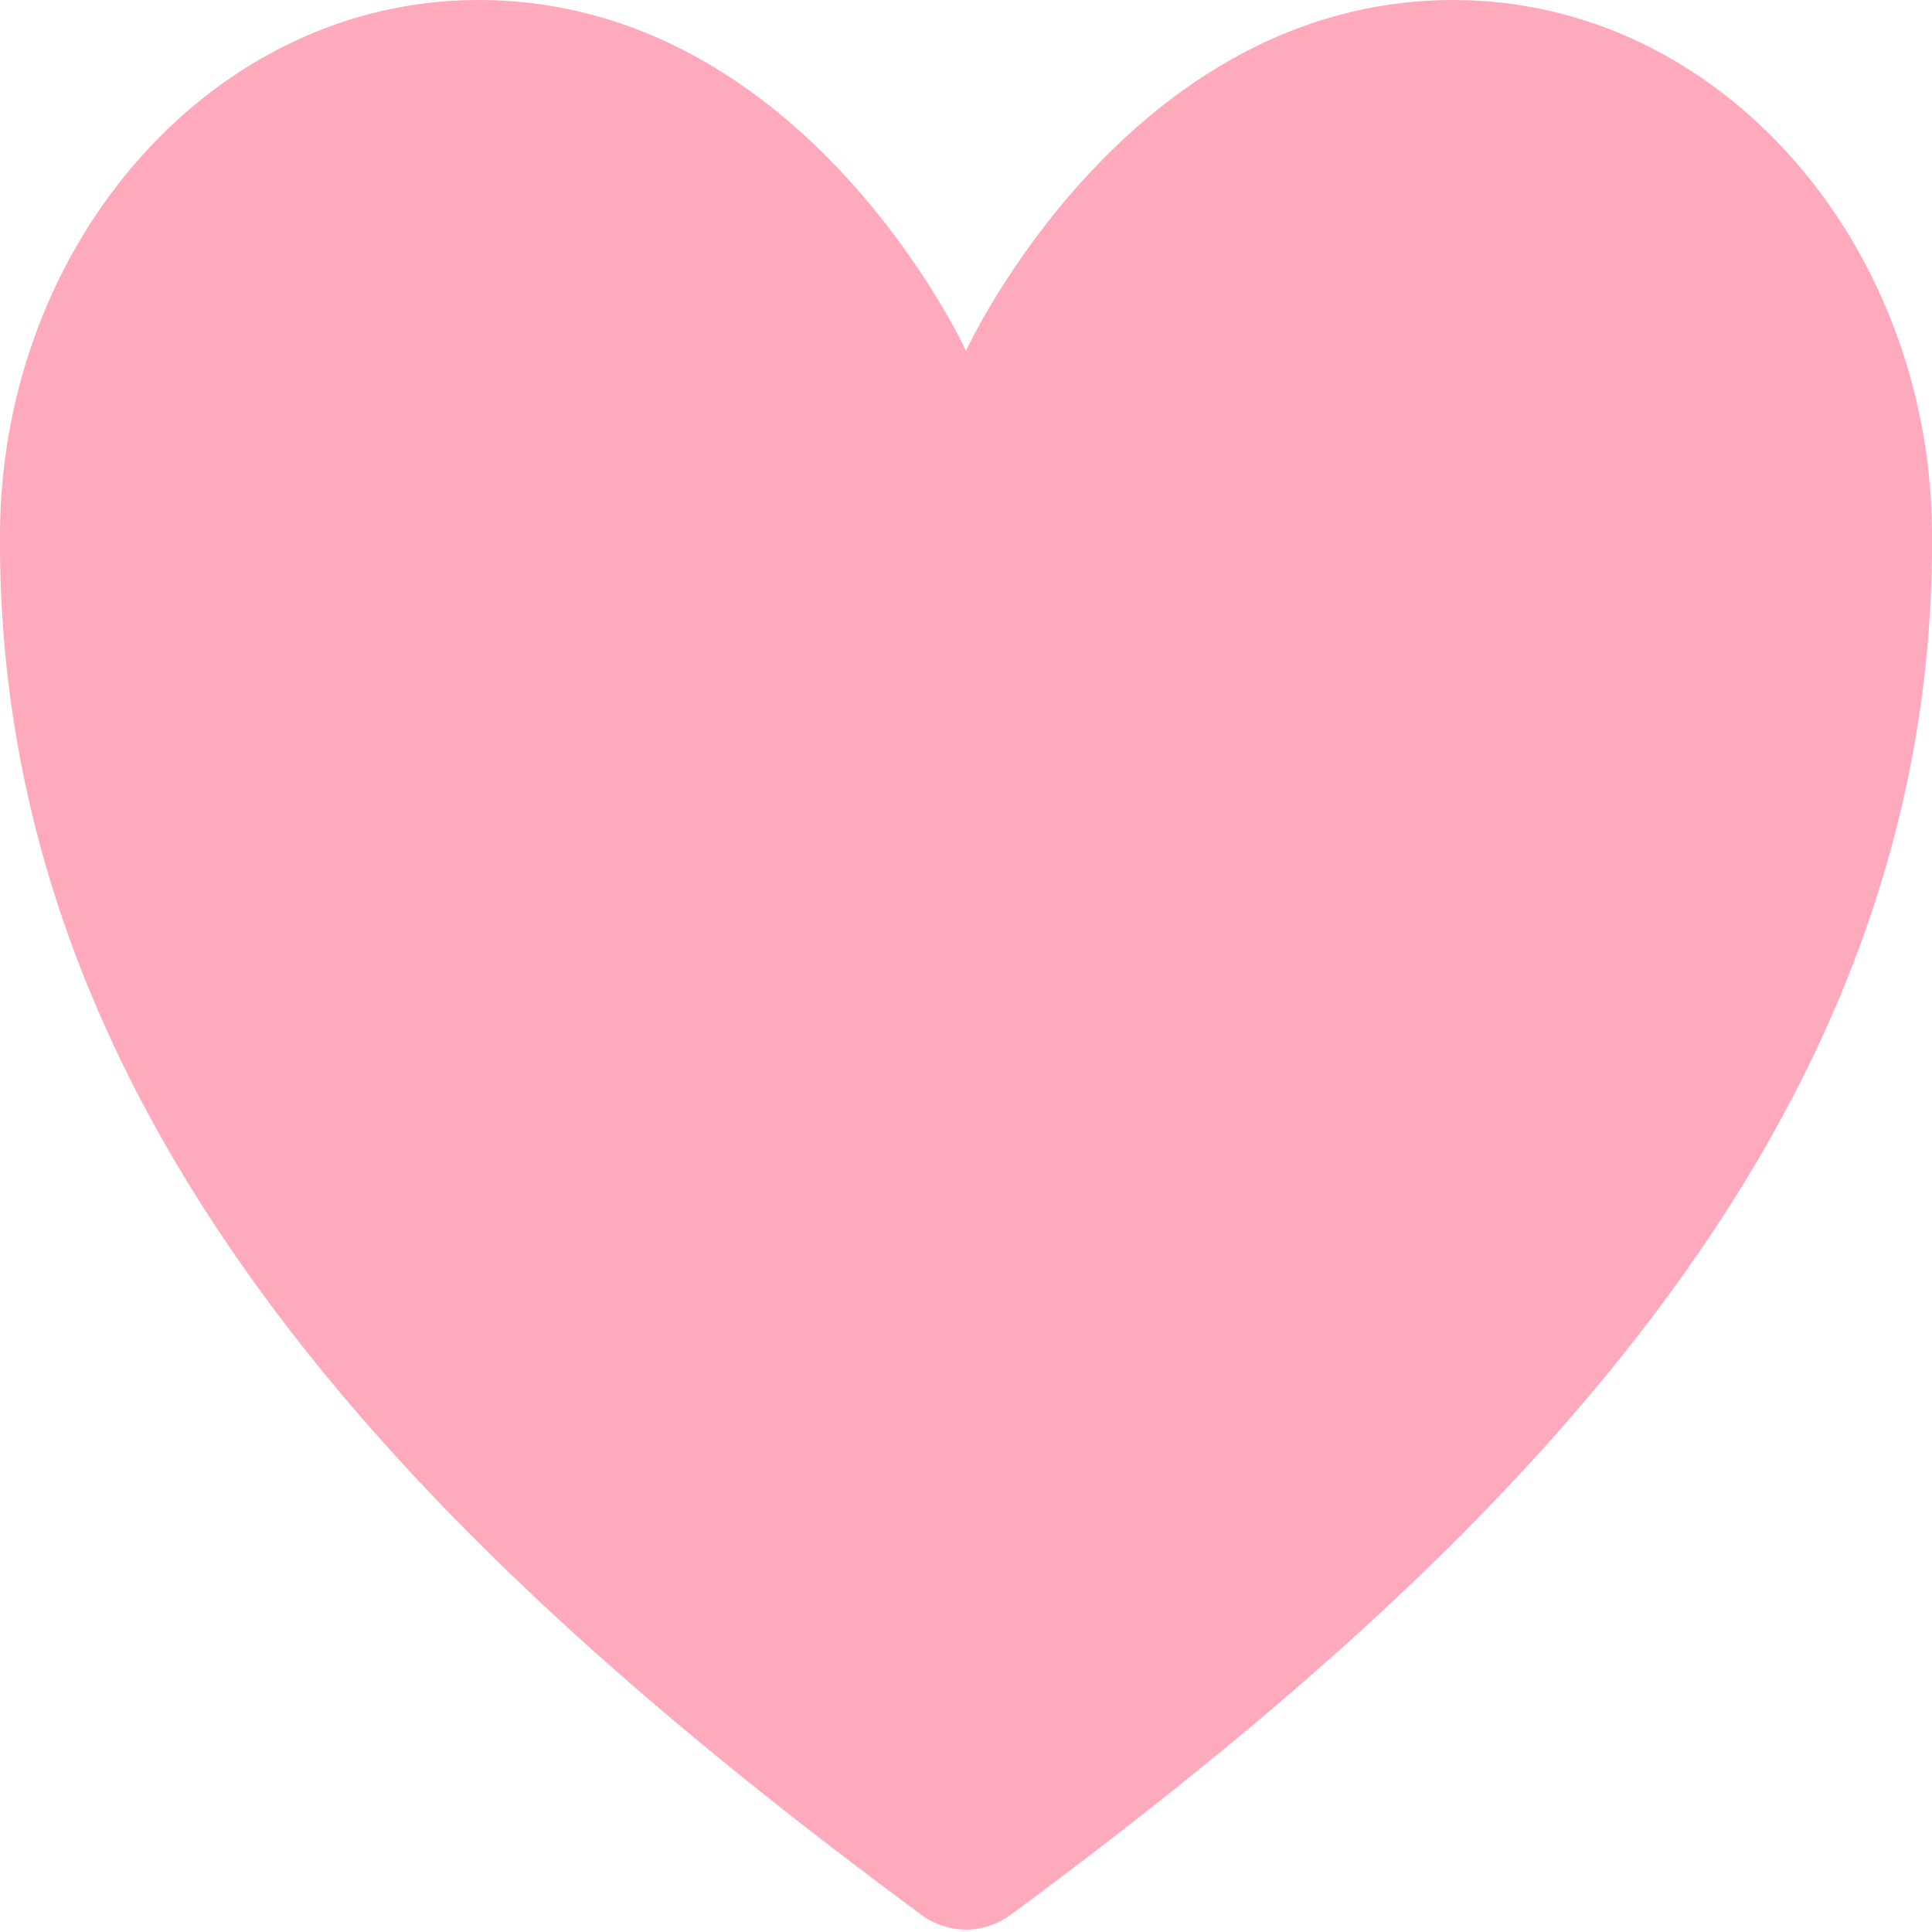 <svg width="17" height="17" viewBox="0 0 17 17" fill="none" xmlns="http://www.w3.org/2000/svg">
<path d="M12.79 0C9.917 0 8.5 3.087 8.5 3.087C8.5 3.087 7.083 0 4.21 0C1.874 0 0.024 2.129 0 4.67C-0.048 9.943 3.84 13.694 8.102 16.845C8.219 16.932 8.358 16.979 8.5 16.979C8.642 16.979 8.781 16.932 8.898 16.845C13.16 13.694 17.048 9.943 17 4.67C16.976 2.129 15.126 0 12.79 0Z" fill="#FFA9BD"/>
</svg>
